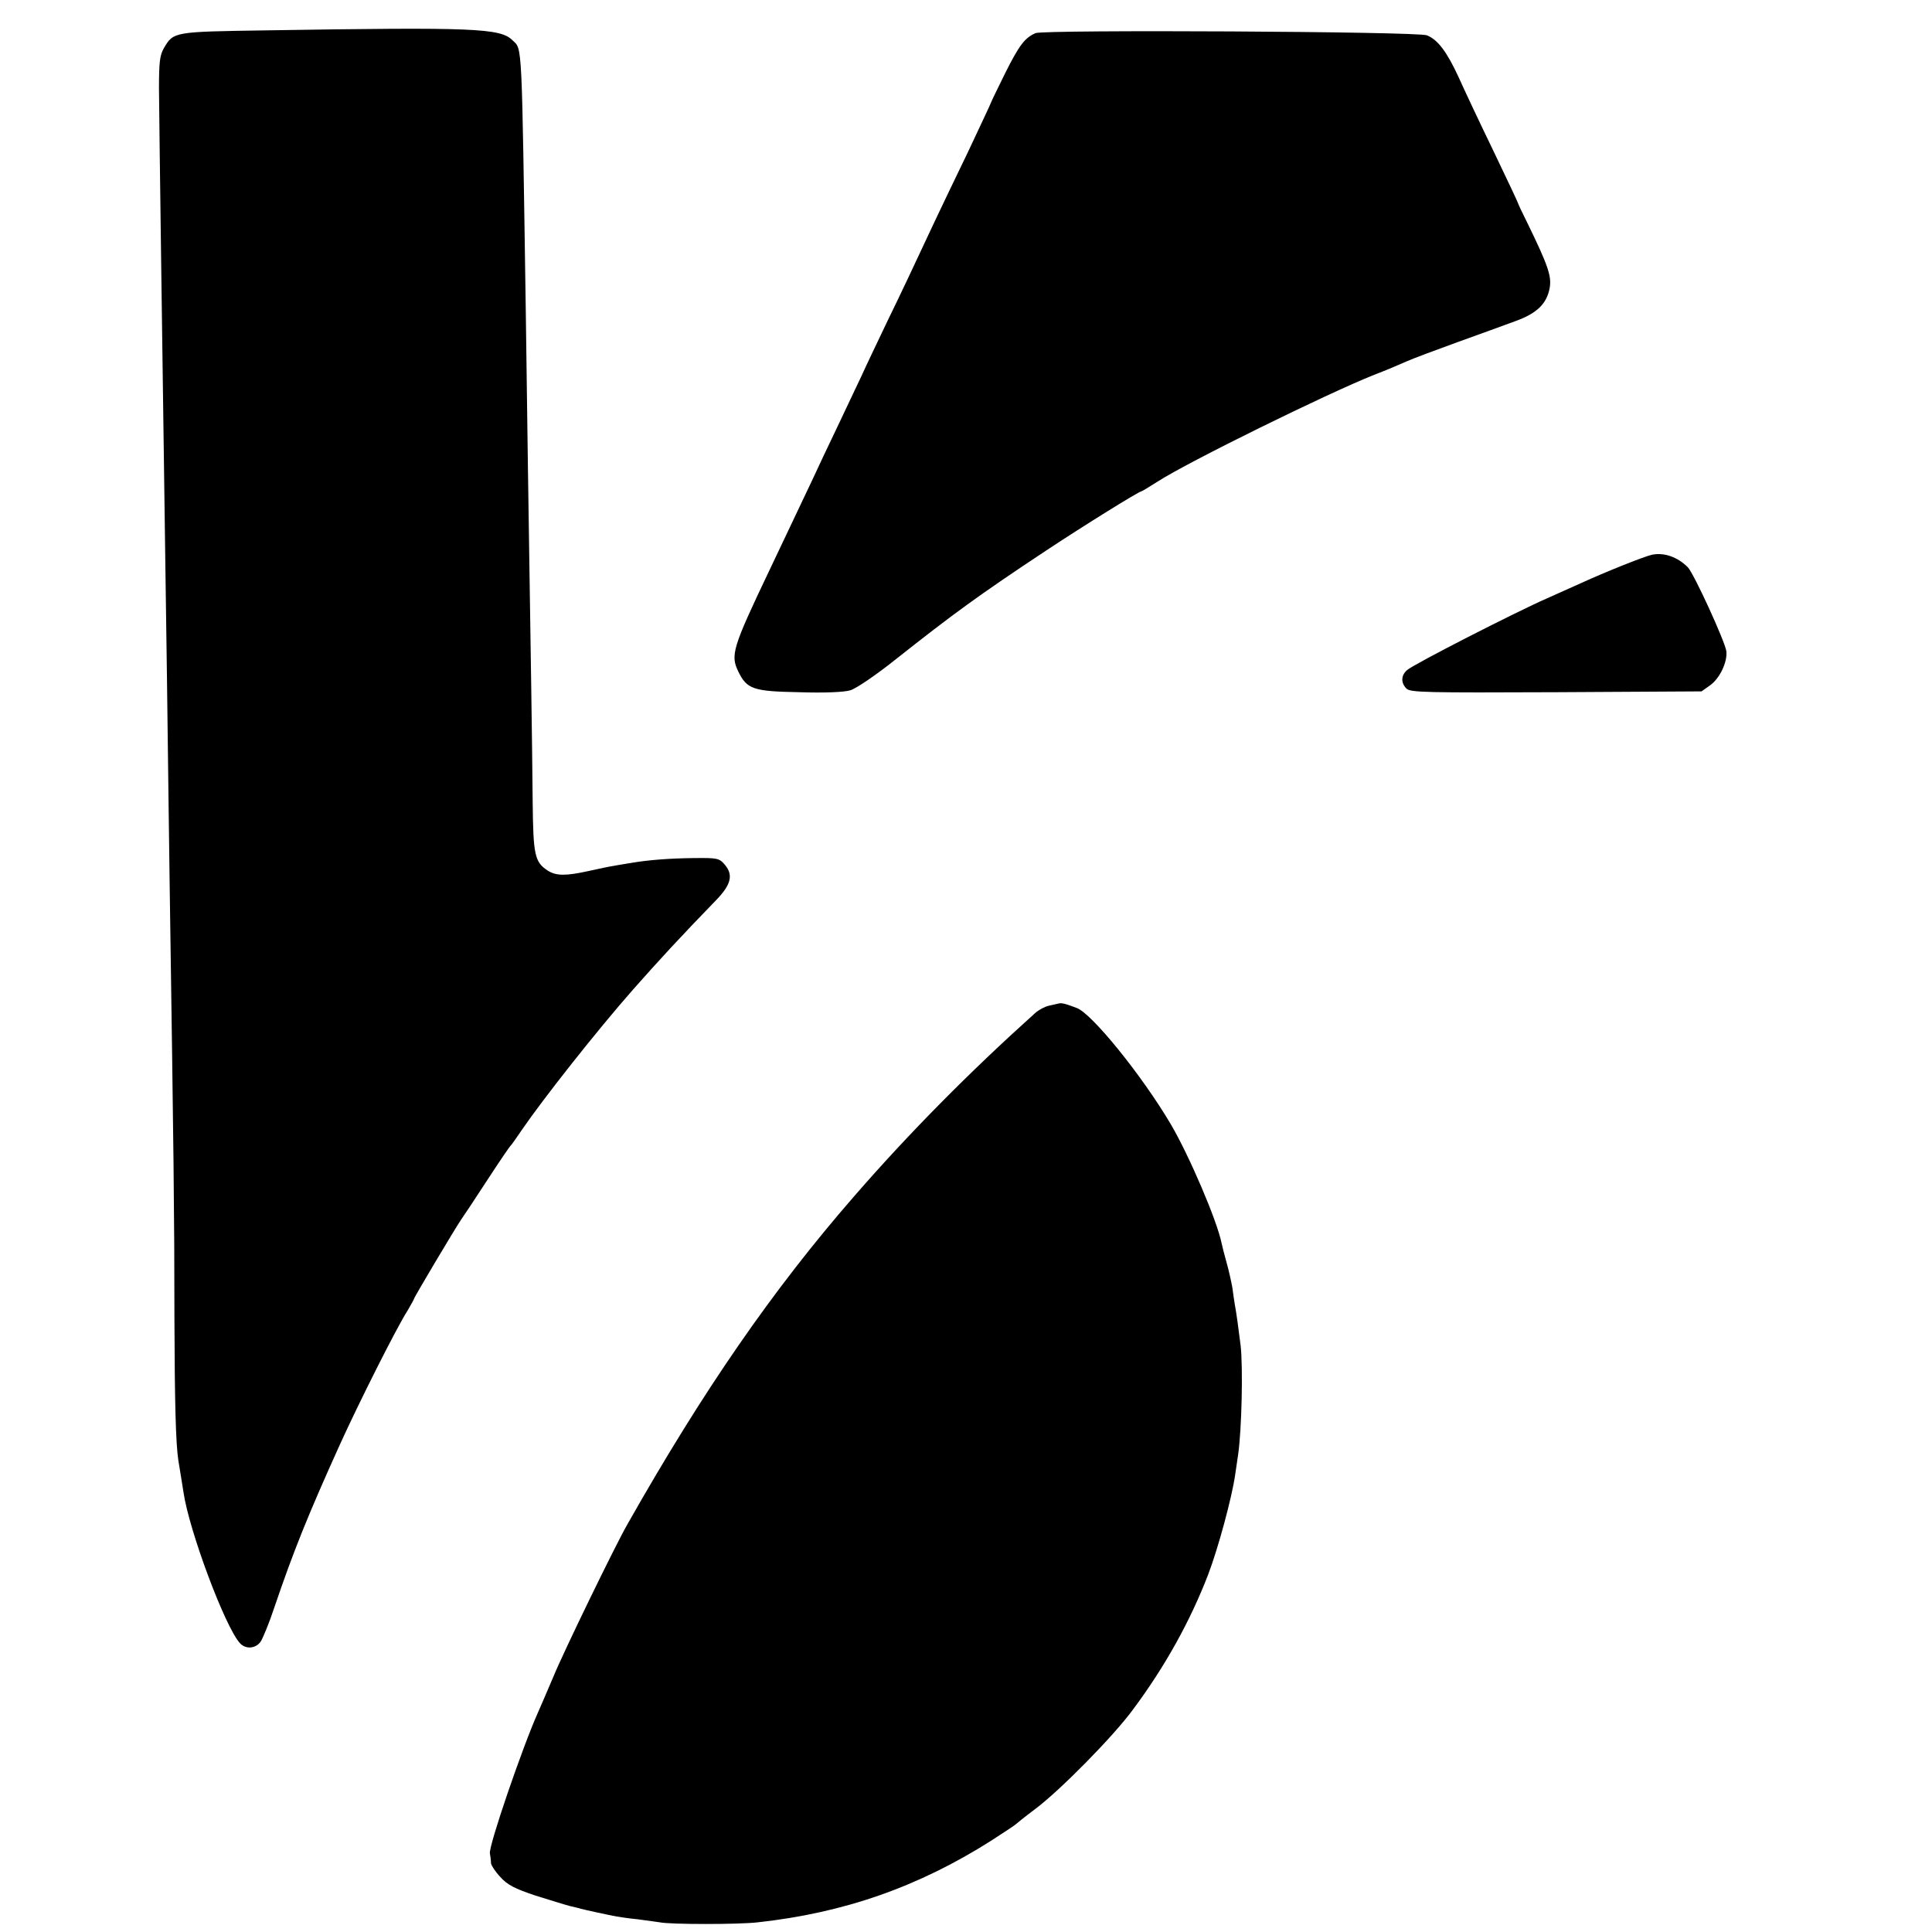 <svg version="1" xmlns="http://www.w3.org/2000/svg" width="933.333" height="933.333" viewBox="0 0 700 700"><path d="M96.5 11c-33.7.5-33.6.5-37.1 6.4-1.5 2.6-1.8 5.1-1.8 14.6.1 13.3 1.4 108.6 1.9 143 .2 12.9.6 44.9 1 71 .3 26.1.8 60.5 1 76.5 1.4 95.1 1.7 117.1 1.7 155.5.1 30.7.5 44.9 1.4 51 .8 4.7 1.6 10 1.9 11.8 2.1 14 14.9 48.2 20.3 54.4 2.1 2.5 5.9 2.2 7.7-.5.8-1.3 3.1-6.8 4.9-12.3 7-20.6 12.3-33.7 23.7-58.9 6.7-14.8 20.6-42.5 24.6-48.7 1.2-2.1 2.3-4 2.3-4.2 0-.5 14.7-25.2 17-28.6 1-1.4 5.3-7.9 9.6-14.5s8.1-12.2 8.5-12.5c.3-.3 2.1-2.8 3.9-5.5 7.8-11.4 27.2-36 40.4-51 9.2-10.4 17-18.9 30.2-32.5 5.3-5.5 6.1-9 3.1-12.6-2.1-2.5-2.7-2.6-11.6-2.5-8.6.1-16.2.7-22.1 1.7-1.4.2-4.1.7-6 1-1.9.3-6.3 1.2-9.8 2-8.2 1.8-11.7 1.8-14.8-.2-4.7-3.1-5.2-5.7-5.4-24.9-.1-9.9-.3-27.9-.5-40-1-66-1.6-104.8-2-138-1.5-99.1-1.2-94.4-4.8-97.9-4.4-4.4-13.7-4.8-89.2-3.6zM375.2 12c-3.9 1.7-5.9 4.3-11.1 14.7-2.8 5.7-5.1 10.4-5.1 10.6 0 .2-3.8 8.2-8.3 17.8-4.6 9.6-9.9 20.5-11.7 24.4-9.2 19.6-11.7 25-17.3 36.5-3.3 6.9-7.7 16.1-9.7 20.5-2.1 4.4-6.1 12.9-9 19-2.9 6-6.7 14.1-8.5 18-1.8 3.8-9 18.9-15.9 33.5-13.2 27.7-14 30.4-11.1 36.3 3.1 6.4 5.4 7.2 22 7.5 9.1.3 16.4 0 18.6-.7 2.1-.6 9.4-5.6 16.3-11.1 21-16.6 30-23.2 54.6-39.5 13.9-9.2 33.7-21.5 34.6-21.5.2 0 2.8-1.6 5.8-3.5 11.2-7.2 61.2-31.8 78.5-38.7 4.2-1.6 9.4-3.8 11.6-4.8 2.2-1 10.5-4.1 18.5-7 8-2.9 17.5-6.3 21.2-7.7 7.7-2.8 11.3-6.3 12.3-12.1.7-4.2-.7-8.2-7.9-23-2-4-3.6-7.4-3.6-7.6 0-.2-4-8.7-8.8-18.7-4.9-10.1-10.6-22.2-12.7-26.9-4.2-9.1-7.5-13.6-11.5-15.2-3.3-1.4-138.6-2.1-141.8-.8zM598.5 201c-3 .7-17 6.3-25.5 10.2-2.5 1.1-8.1 3.6-12.5 5.6-11 4.8-48.6 24-50.7 26-2.2 1.9-2.3 4.6-.2 6.7 1.4 1.4 7 1.5 54.3 1.3l52.6-.3 3.1-2.2c3.5-2.5 6.3-8.4 5.9-12.3-.4-3.4-11.9-28.5-14-30.5-3.8-3.8-8.7-5.4-13-4.5zM383.5 363.6c-.5.1-2.1.5-3.5.8-1.4.3-3.7 1.5-5 2.7-23.7 21.3-45.5 43.3-65.5 66.3-29.6 34-54.8 70.5-82.3 119.1-4.5 7.9-23.1 46.2-26.7 55-2.1 4.9-4.6 10.8-5.6 13-5.6 12.5-17.9 48.4-17.4 51 .2 1.1.4 2.7.4 3.6.1.8 1.6 3.1 3.4 5 2.5 2.8 5.2 4.2 12.7 6.7 5.2 1.6 10.9 3.4 12.5 3.8 1.7.4 3.5.8 4 1 1.5.4 9.7 2.2 13 2.8 1.1.2 4.5.7 7.6 1 3.1.4 6.7.9 8 1.1 3.7.8 28.7.8 35.4 0 31.3-3.4 58.4-12.9 84.8-29.7 4.5-2.9 8.4-5.5 8.7-5.8.3-.3 3.4-2.8 7-5.5 9-6.7 28.5-26.5 35.5-36.1 11.7-15.7 20.7-32 27.2-48.8 3.7-9.7 8.6-27.9 9.8-36.1.4-2.8.9-6.1 1.1-7.5 1.3-9.1 1.8-31.4.9-39.5-.7-5.7-1.6-12.3-2.1-14.8-.2-1.2-.6-3.9-.9-6.2-.4-2.2-1.3-6.3-2.1-9.1s-1.6-6-1.8-7c-1.7-8.3-11.7-31.6-18.3-42.9-10.5-17.8-28.7-40.3-34.2-42.3-4.2-1.6-5.5-1.9-6.6-1.6z"/></svg>